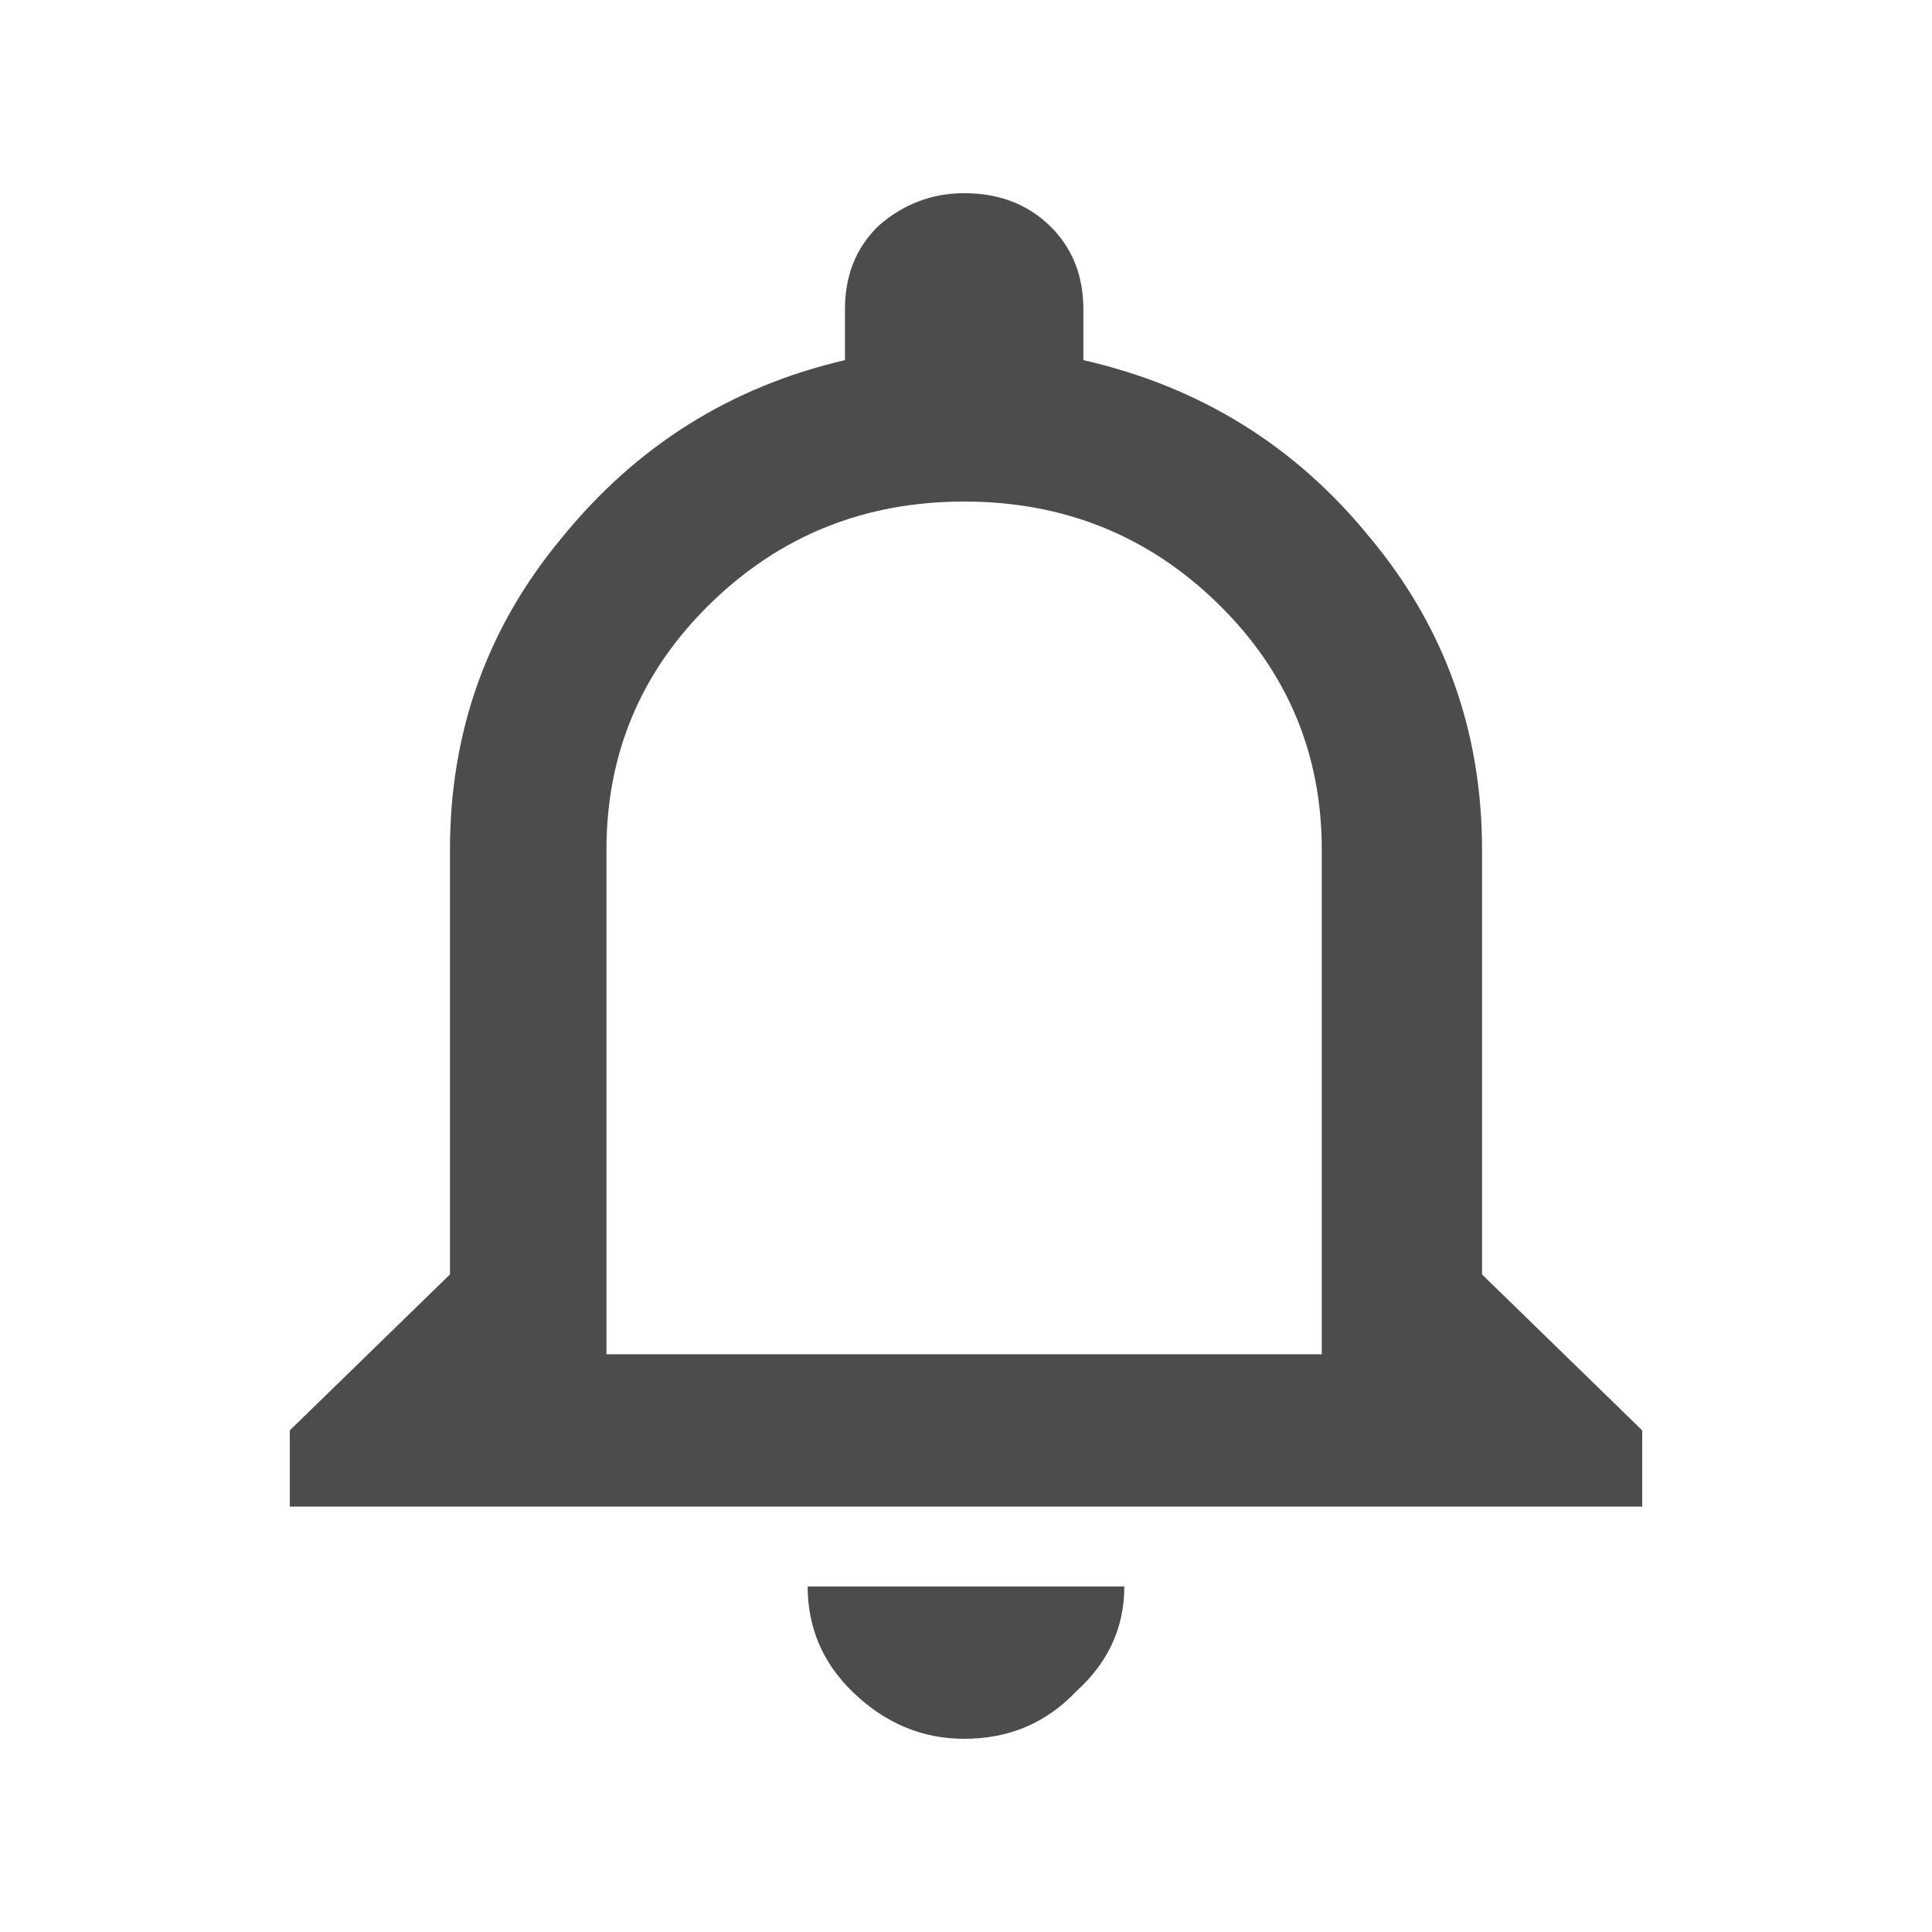 <svg width="20" height="20" viewBox="0 0 20 20" fill="black" xmlns="http://www.w3.org/2000/svg">
<path d="M13.683 14.019V8.798C13.683 7.797 13.323 6.945 12.603 6.244C11.883 5.543 11.009 5.192 9.981 5.192C8.952 5.192 8.078 5.543 7.358 6.244C6.638 6.945 6.278 7.797 6.278 8.798V14.019H13.683ZM15.342 13.193L17 14.807V15.596H3V14.807L4.658 13.193V8.798C4.658 7.571 5.044 6.495 5.815 5.568C6.587 4.617 7.564 4.003 8.747 3.728V3.202C8.747 2.851 8.862 2.563 9.094 2.338C9.351 2.113 9.646 2 9.981 2C10.341 2 10.636 2.113 10.868 2.338C11.099 2.563 11.215 2.851 11.215 3.202V3.728C12.423 4.003 13.413 4.617 14.184 5.568C14.956 6.495 15.342 7.571 15.342 8.798V13.193ZM9.981 18C9.544 18 9.158 17.837 8.824 17.512C8.515 17.211 8.361 16.848 8.361 16.423H11.639C11.639 16.848 11.472 17.211 11.138 17.512C10.829 17.837 10.444 18 9.981 18Z" fill="black" fill-opacity="0.7"/>
</svg>
